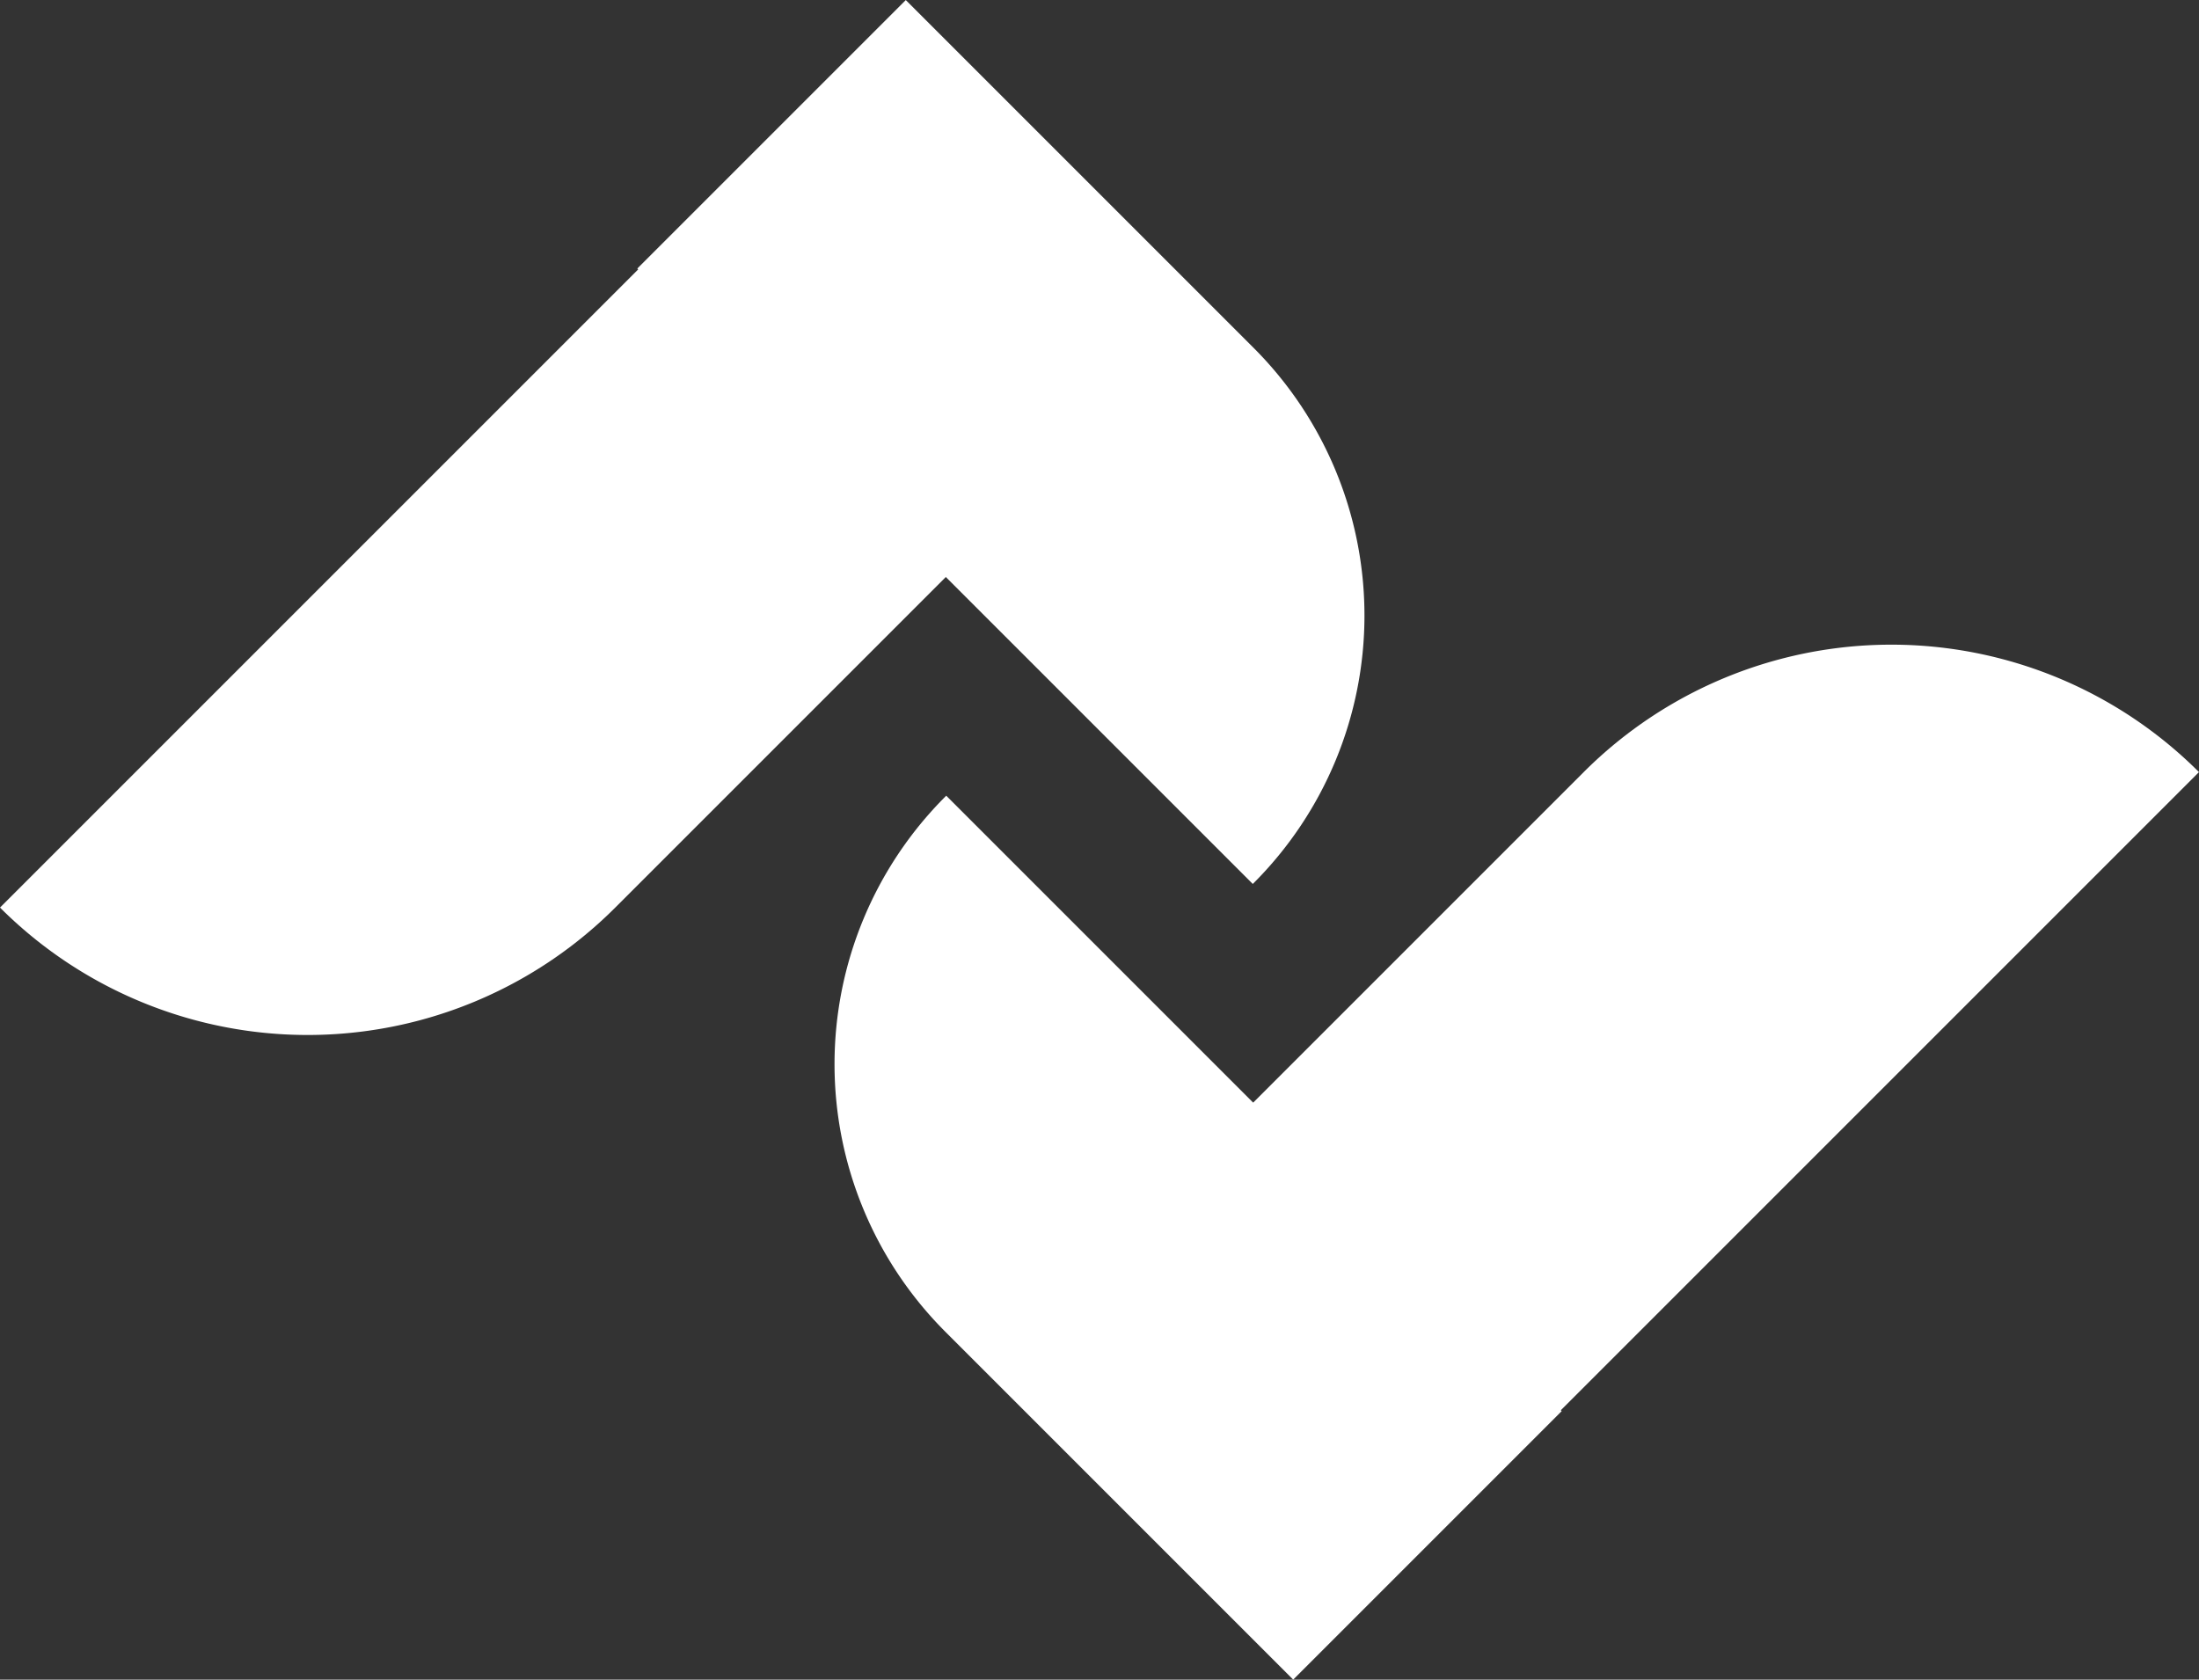 <svg xmlns="http://www.w3.org/2000/svg" viewBox="0 0 1008.08 770.01"><rect x="0" y="0" width="1008.08" height="770.01" fill="#333333" stroke="none"/><defs><style>.cls-1{fill:#fff;}</style></defs><title>Ресурс 3</title><g id="Слой_2" data-name="Слой 2"><g id="Слой_1-2" data-name="Слой 1"><path class="cls-1" d="M178.49-14.84H377.93a0,0,0,0,1,0,0v388A199.44,199.44,0,0,1,178.49,572.6h0a0,0,0,0,1,0,0V-14.84A0,0,0,0,1,178.49-14.84Z" transform="translate(278.68 -115.04) rotate(45)"/><path class="cls-1" d="M295.25,115.59H520.77A173.51,173.51,0,0,1,694.28,289.09v.55a0,0,0,0,1,0,0h-399a0,0,0,0,1,0,0V115.59A0,0,0,0,1,295.25,115.59Z" transform="translate(288.18 -290.5) rotate(45)"/><path class="cls-1" d="M630.15,197.41H829.59a0,0,0,0,1,0,0v388A199.44,199.44,0,0,1,630.15,784.85h0a0,0,0,0,1,0,0V197.41a0,0,0,0,1,0,0Z" transform="translate(898.68 1354.51) rotate(-135)"/><path class="cls-1" d="M313.8,480.36H539.32A173.51,173.51,0,0,1,712.83,653.87v.55a0,0,0,0,1,0,0h-399a0,0,0,0,1,0,0V480.36A0,0,0,0,1,313.8,480.36Z" transform="translate(475.08 1331.57) rotate(-135)"/></g></g></svg>